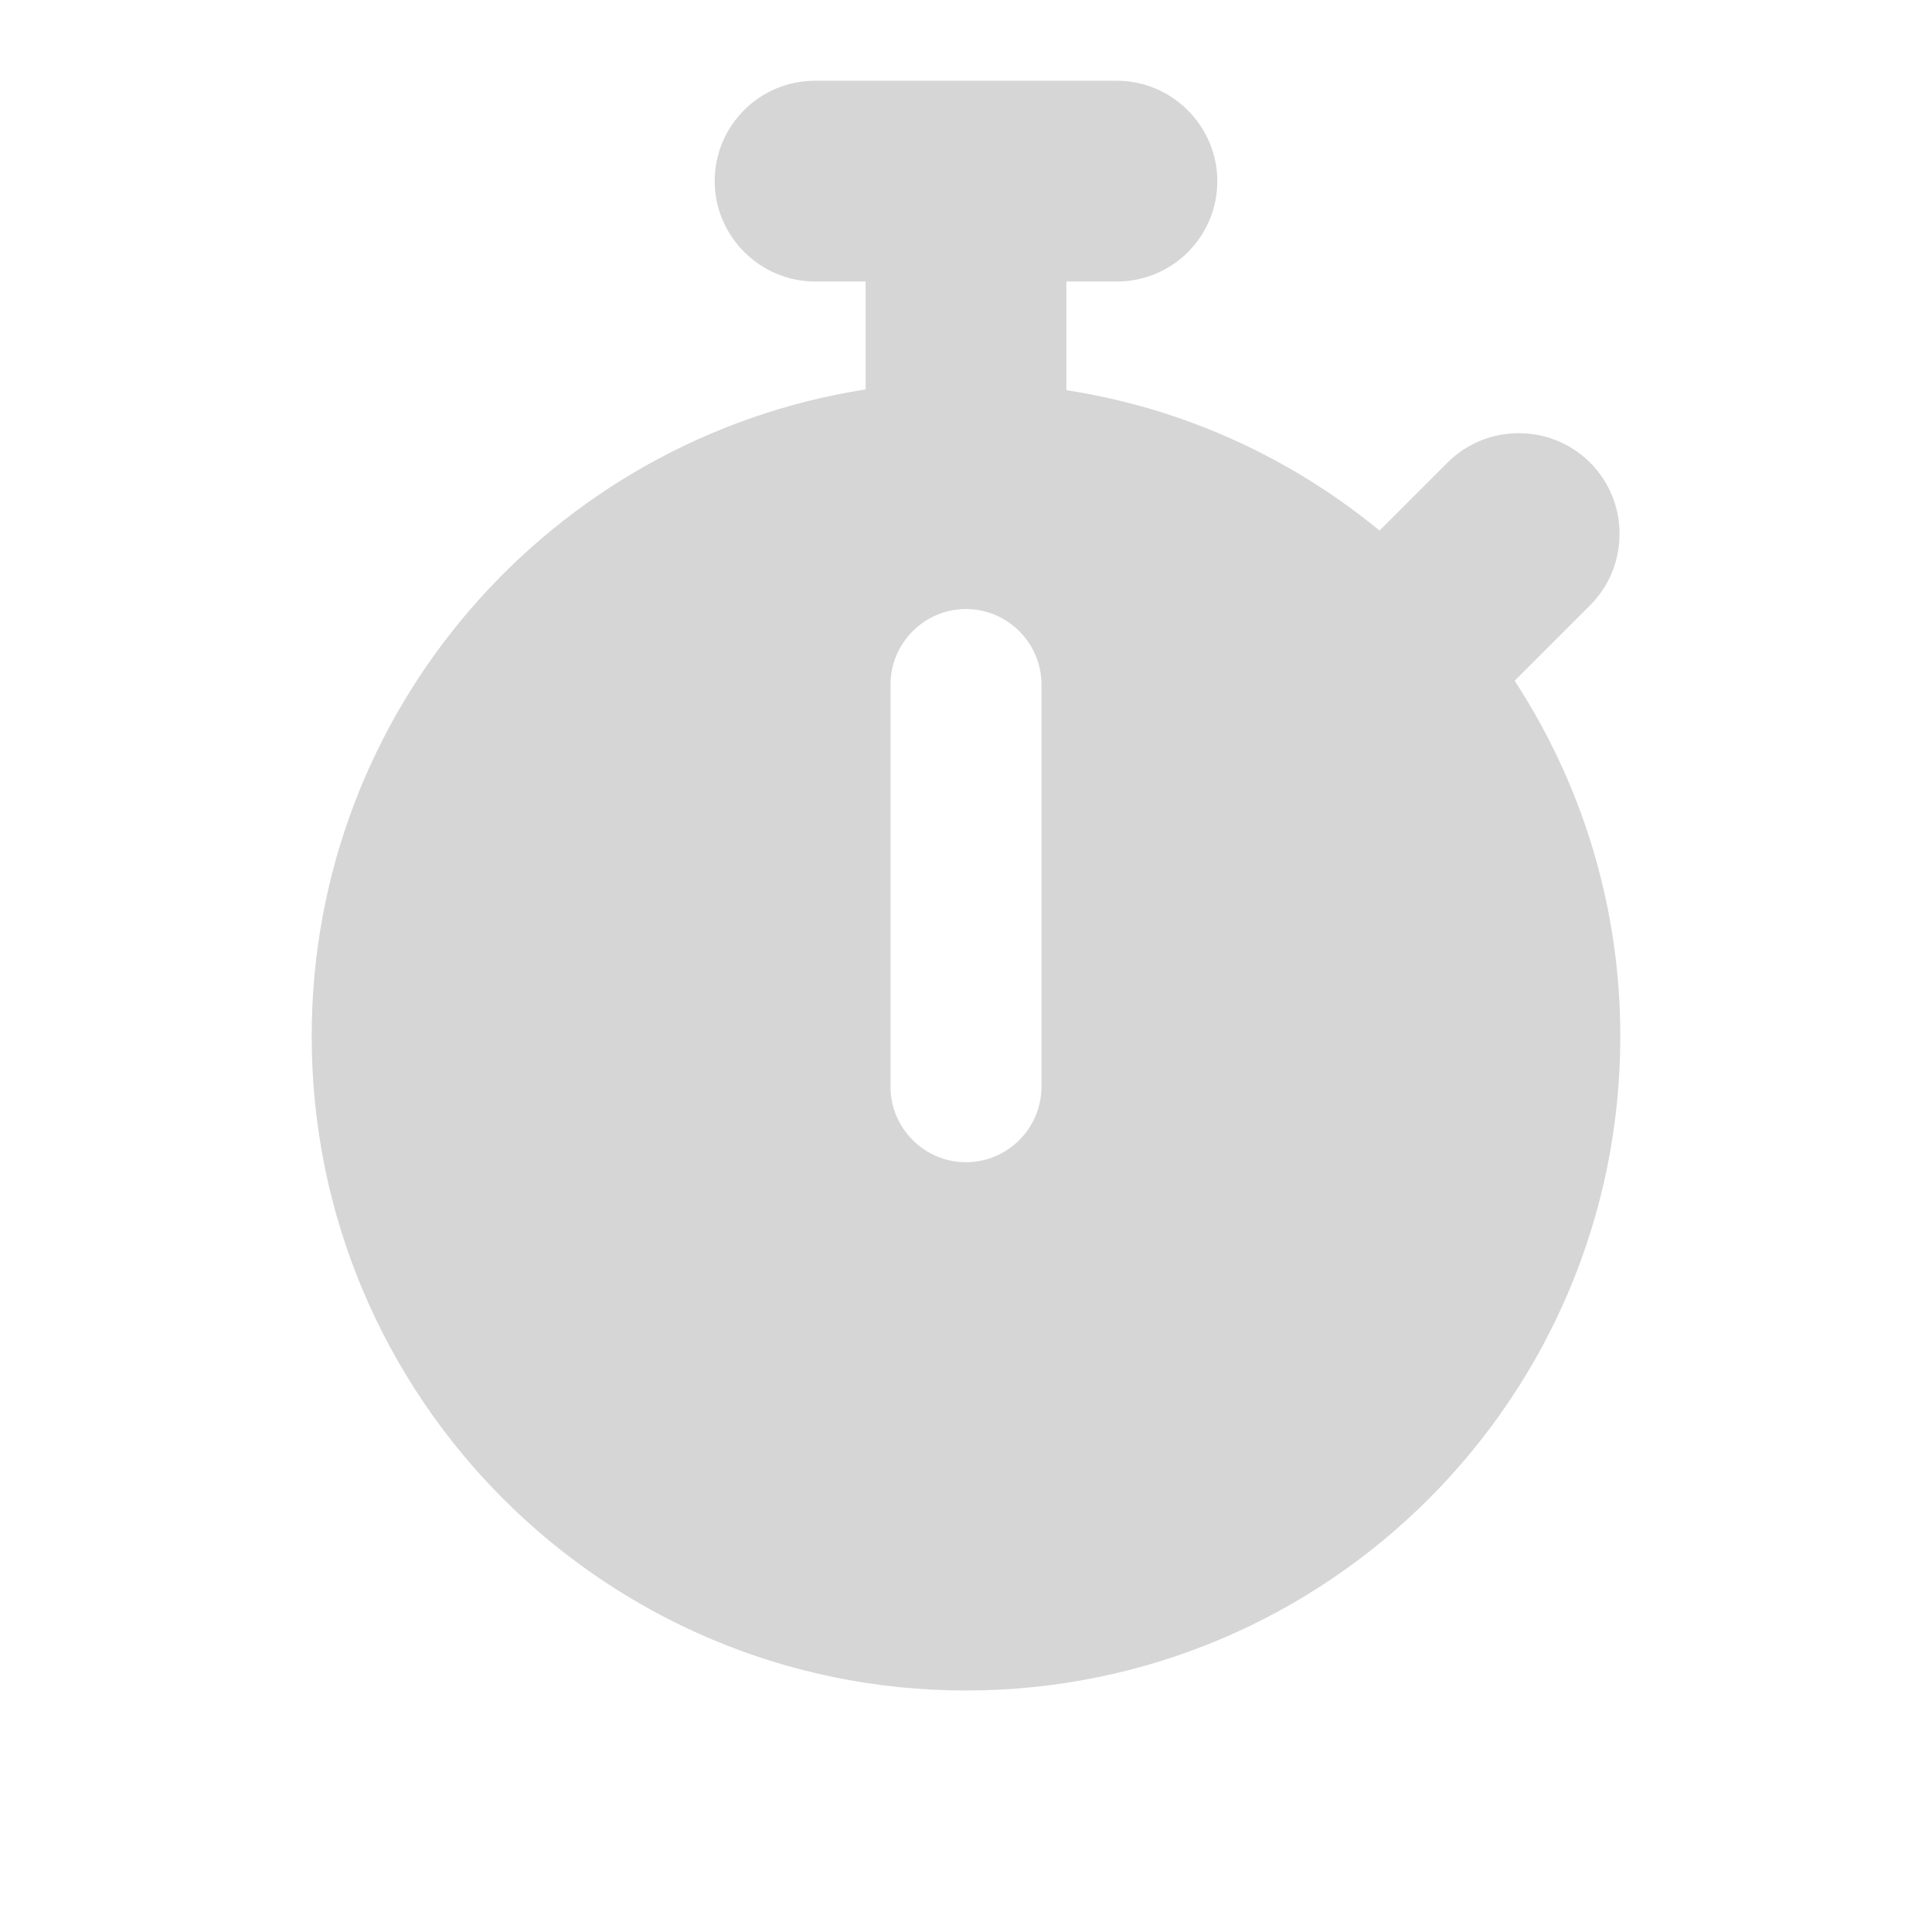 <?xml version="1.0" encoding="utf-8"?>
<!-- Generator: Adobe Illustrator 27.3.1, SVG Export Plug-In . SVG Version: 6.00 Build 0)  -->
<svg version="1.1" id="Layer_3" xmlns="http://www.w3.org/2000/svg" xmlns:xlink="http://www.w3.org/1999/xlink" x="0px" y="0px"
	 viewBox="0 0 256 256" style="enable-background:new 0 0 256 256;" xml:space="preserve">
<style type="text/css">
	.st0{fill:#d6d6d6;}
</style>
<path class="st0" d="M200.7,90.2l10-10c5.2-5.2,5.2-13.7,0-18.9c-5.2-5.2-13.7-5.2-18.9,0l-9,9c-11.7-9.6-25.9-16.2-41.5-18.6V37.3
	h6.7c7.4,0,13.3-6,13.3-13.3s-6-13.3-13.3-13.3h-20h-20c-7.4,0-13.3,6-13.3,13.3s6,13.3,13.3,13.3h6.7v14.3
	C73.1,58.1,41.3,94,41.3,137.3c0,47.9,38.8,86.7,86.7,86.7s86.7-38.8,86.7-86.7C214.7,119.9,209.5,103.7,200.7,90.2z M138,144
	c0,5.5-4.5,10-10,10s-10-4.5-10-10V90.7c0-5.5,4.5-10,10-10s10,4.5,10,10V144z"/>
</svg>

